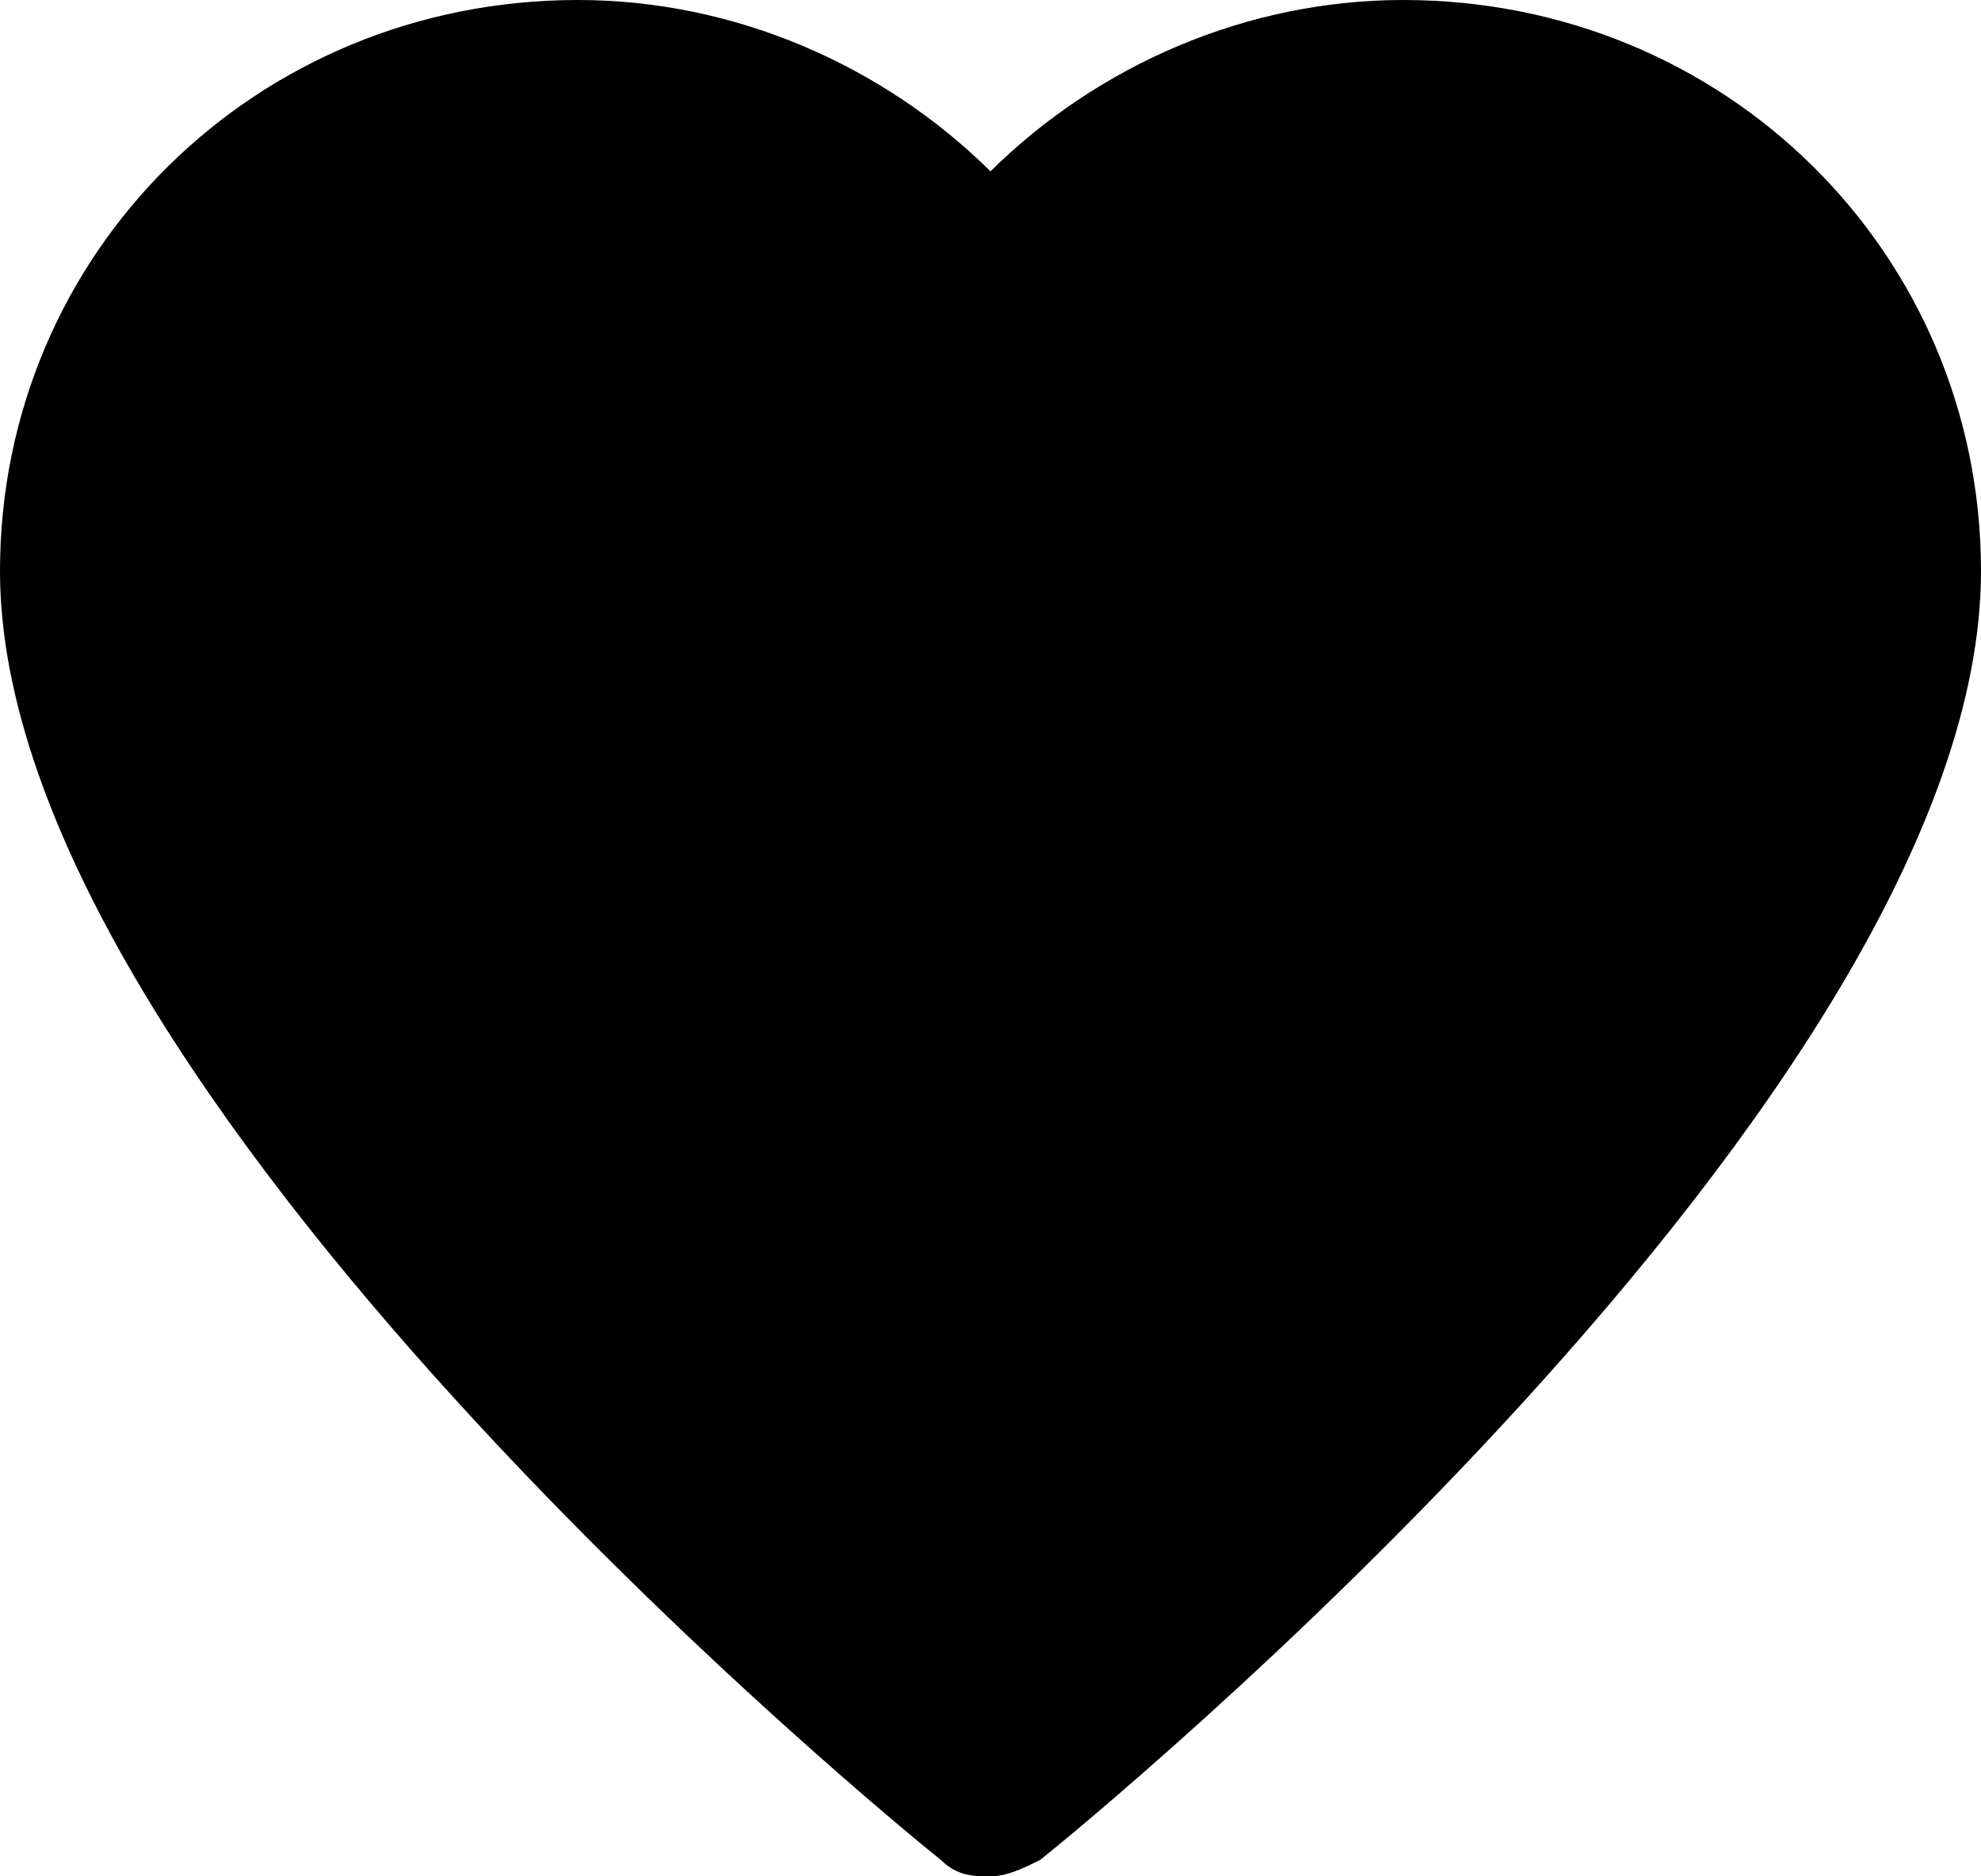<?xml version="1.0" encoding="UTF-8"?>
<svg width="38px" height="36px" viewBox="0 0 38 36" version="1.1" xmlns="http://www.w3.org/2000/svg" xmlns:xlink="http://www.w3.org/1999/xlink">
    <!-- Generator: Sketch 46.2 (44496) - http://www.bohemiancoding.com/sketch -->
    <title>ui-24px-glyph-2_favourite-28</title>
    <desc>Created with Sketch.</desc>
    <defs></defs>
    <g id="Gifted-Desktop" stroke="none" stroke-width="1" fill="none" fill-rule="evenodd">
        <g id="36_Select-Donation-Percentage" transform="translate(-266, -686)" fill-rule="nonzero" fill="#000000">
            <g id="ui-24px-glyph-2_favourite-28" transform="translate(266, 686)">
                <path d="M26.917,0 C23.908,0 21.058,1.252 19,3.287 C16.942,1.252 14.092,0 11.083,0 C4.908,0 0,4.852 0,10.957 C0,20.974 17.258,35.061 18.05,35.687 C18.367,36 18.683,36 19,36 C19.317,36 19.633,35.843 19.95,35.687 C20.742,35.061 38,20.974 38,10.957 C38,4.852 33.092,0 26.917,0 Z" id="Shape"></path>
            </g>
        </g>
    </g>
</svg>